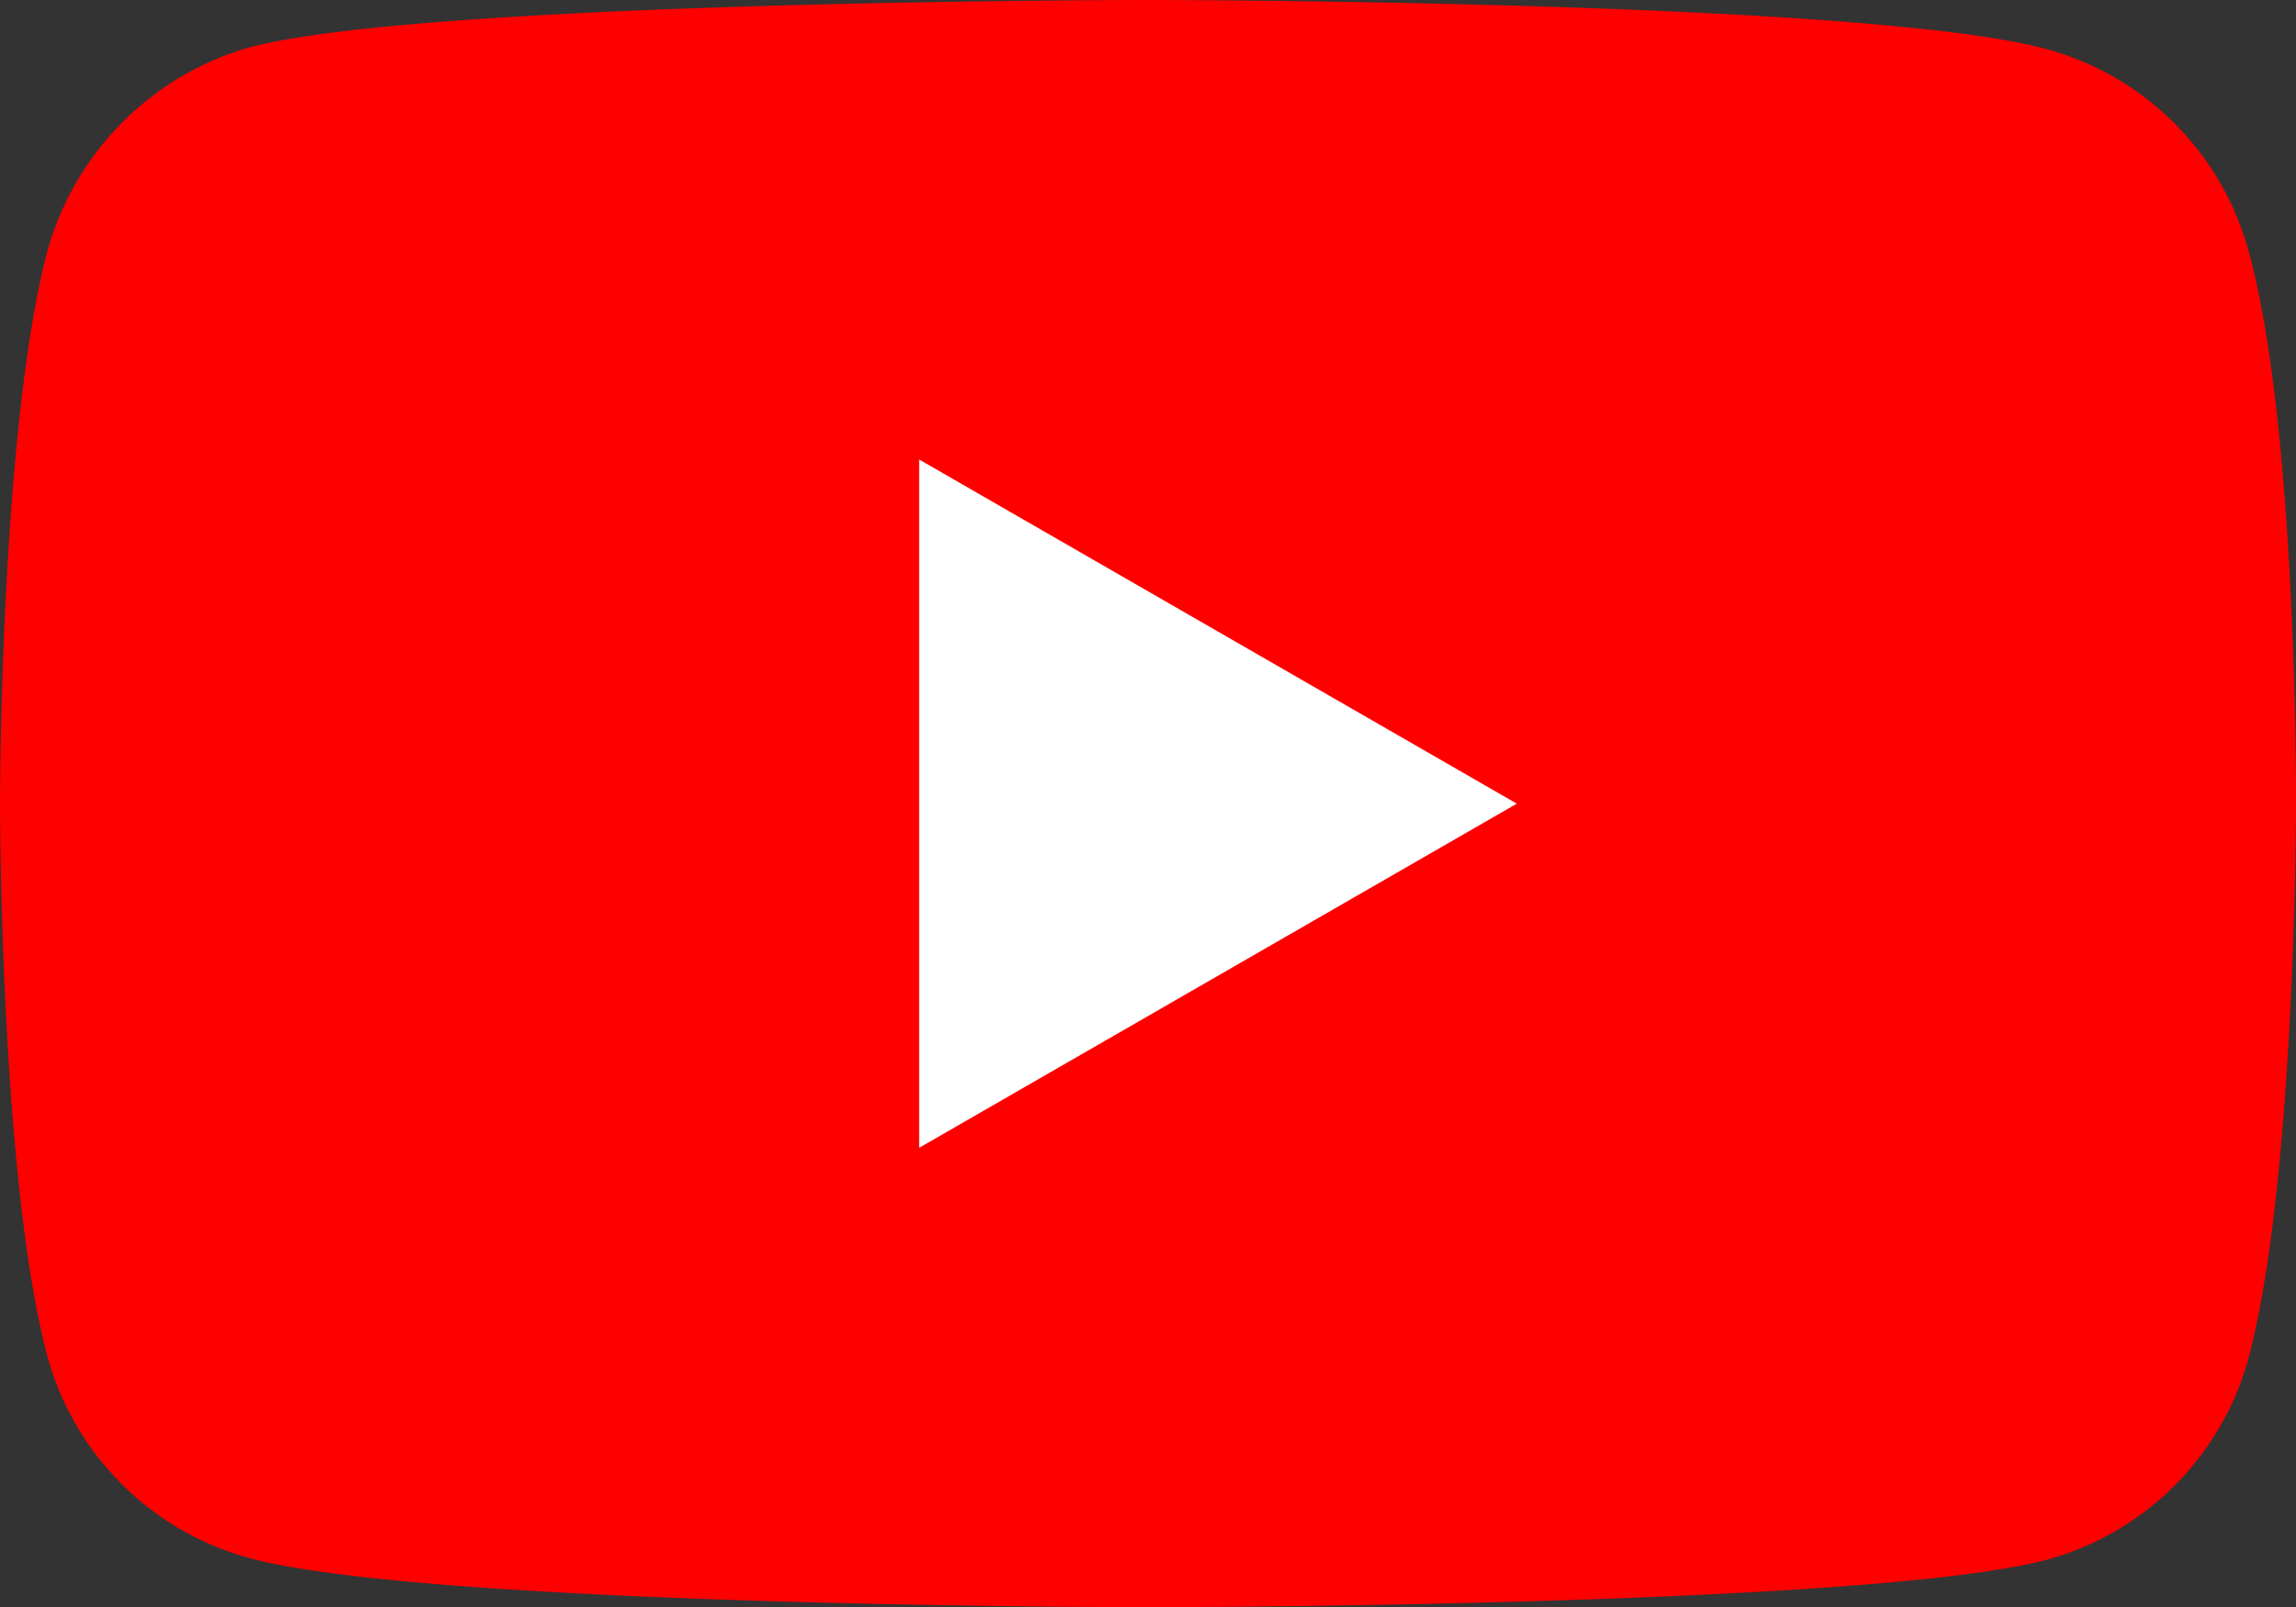 <svg id="youtube" xmlns="http://www.w3.org/2000/svg" width="79.584" height="55.722" viewBox="0 0 79.584 55.722">
  <rect x="0" y="0" width="79.584" height="55.722" fill="#333333" stroke="none"/>
  <path id="Path_320" data-name="Path 320" d="M77.945,8.719A9.971,9.971,0,0,0,70.93,1.7C64.7,0,39.791,0,39.791,0S14.881,0,8.653,1.639a10.175,10.175,0,0,0-7.014,7.08C0,14.946,0,27.861,0,27.861S0,40.841,1.639,47a9.973,9.973,0,0,0,7.015,7.015c6.293,1.7,31.138,1.7,31.138,1.7s24.911,0,31.138-1.639a9.971,9.971,0,0,0,7.015-7.014c1.639-6.228,1.639-19.142,1.639-19.142s.066-12.98-1.639-19.207Zm0,0" transform="translate(0 0)" fill="red"/>
  <path id="Path_321" data-name="Path 321" d="M204.969,126.346l20.715-11.931-20.715-11.931Zm0,0" transform="translate(-173.109 -86.555)" fill="#fff"/>
</svg>
